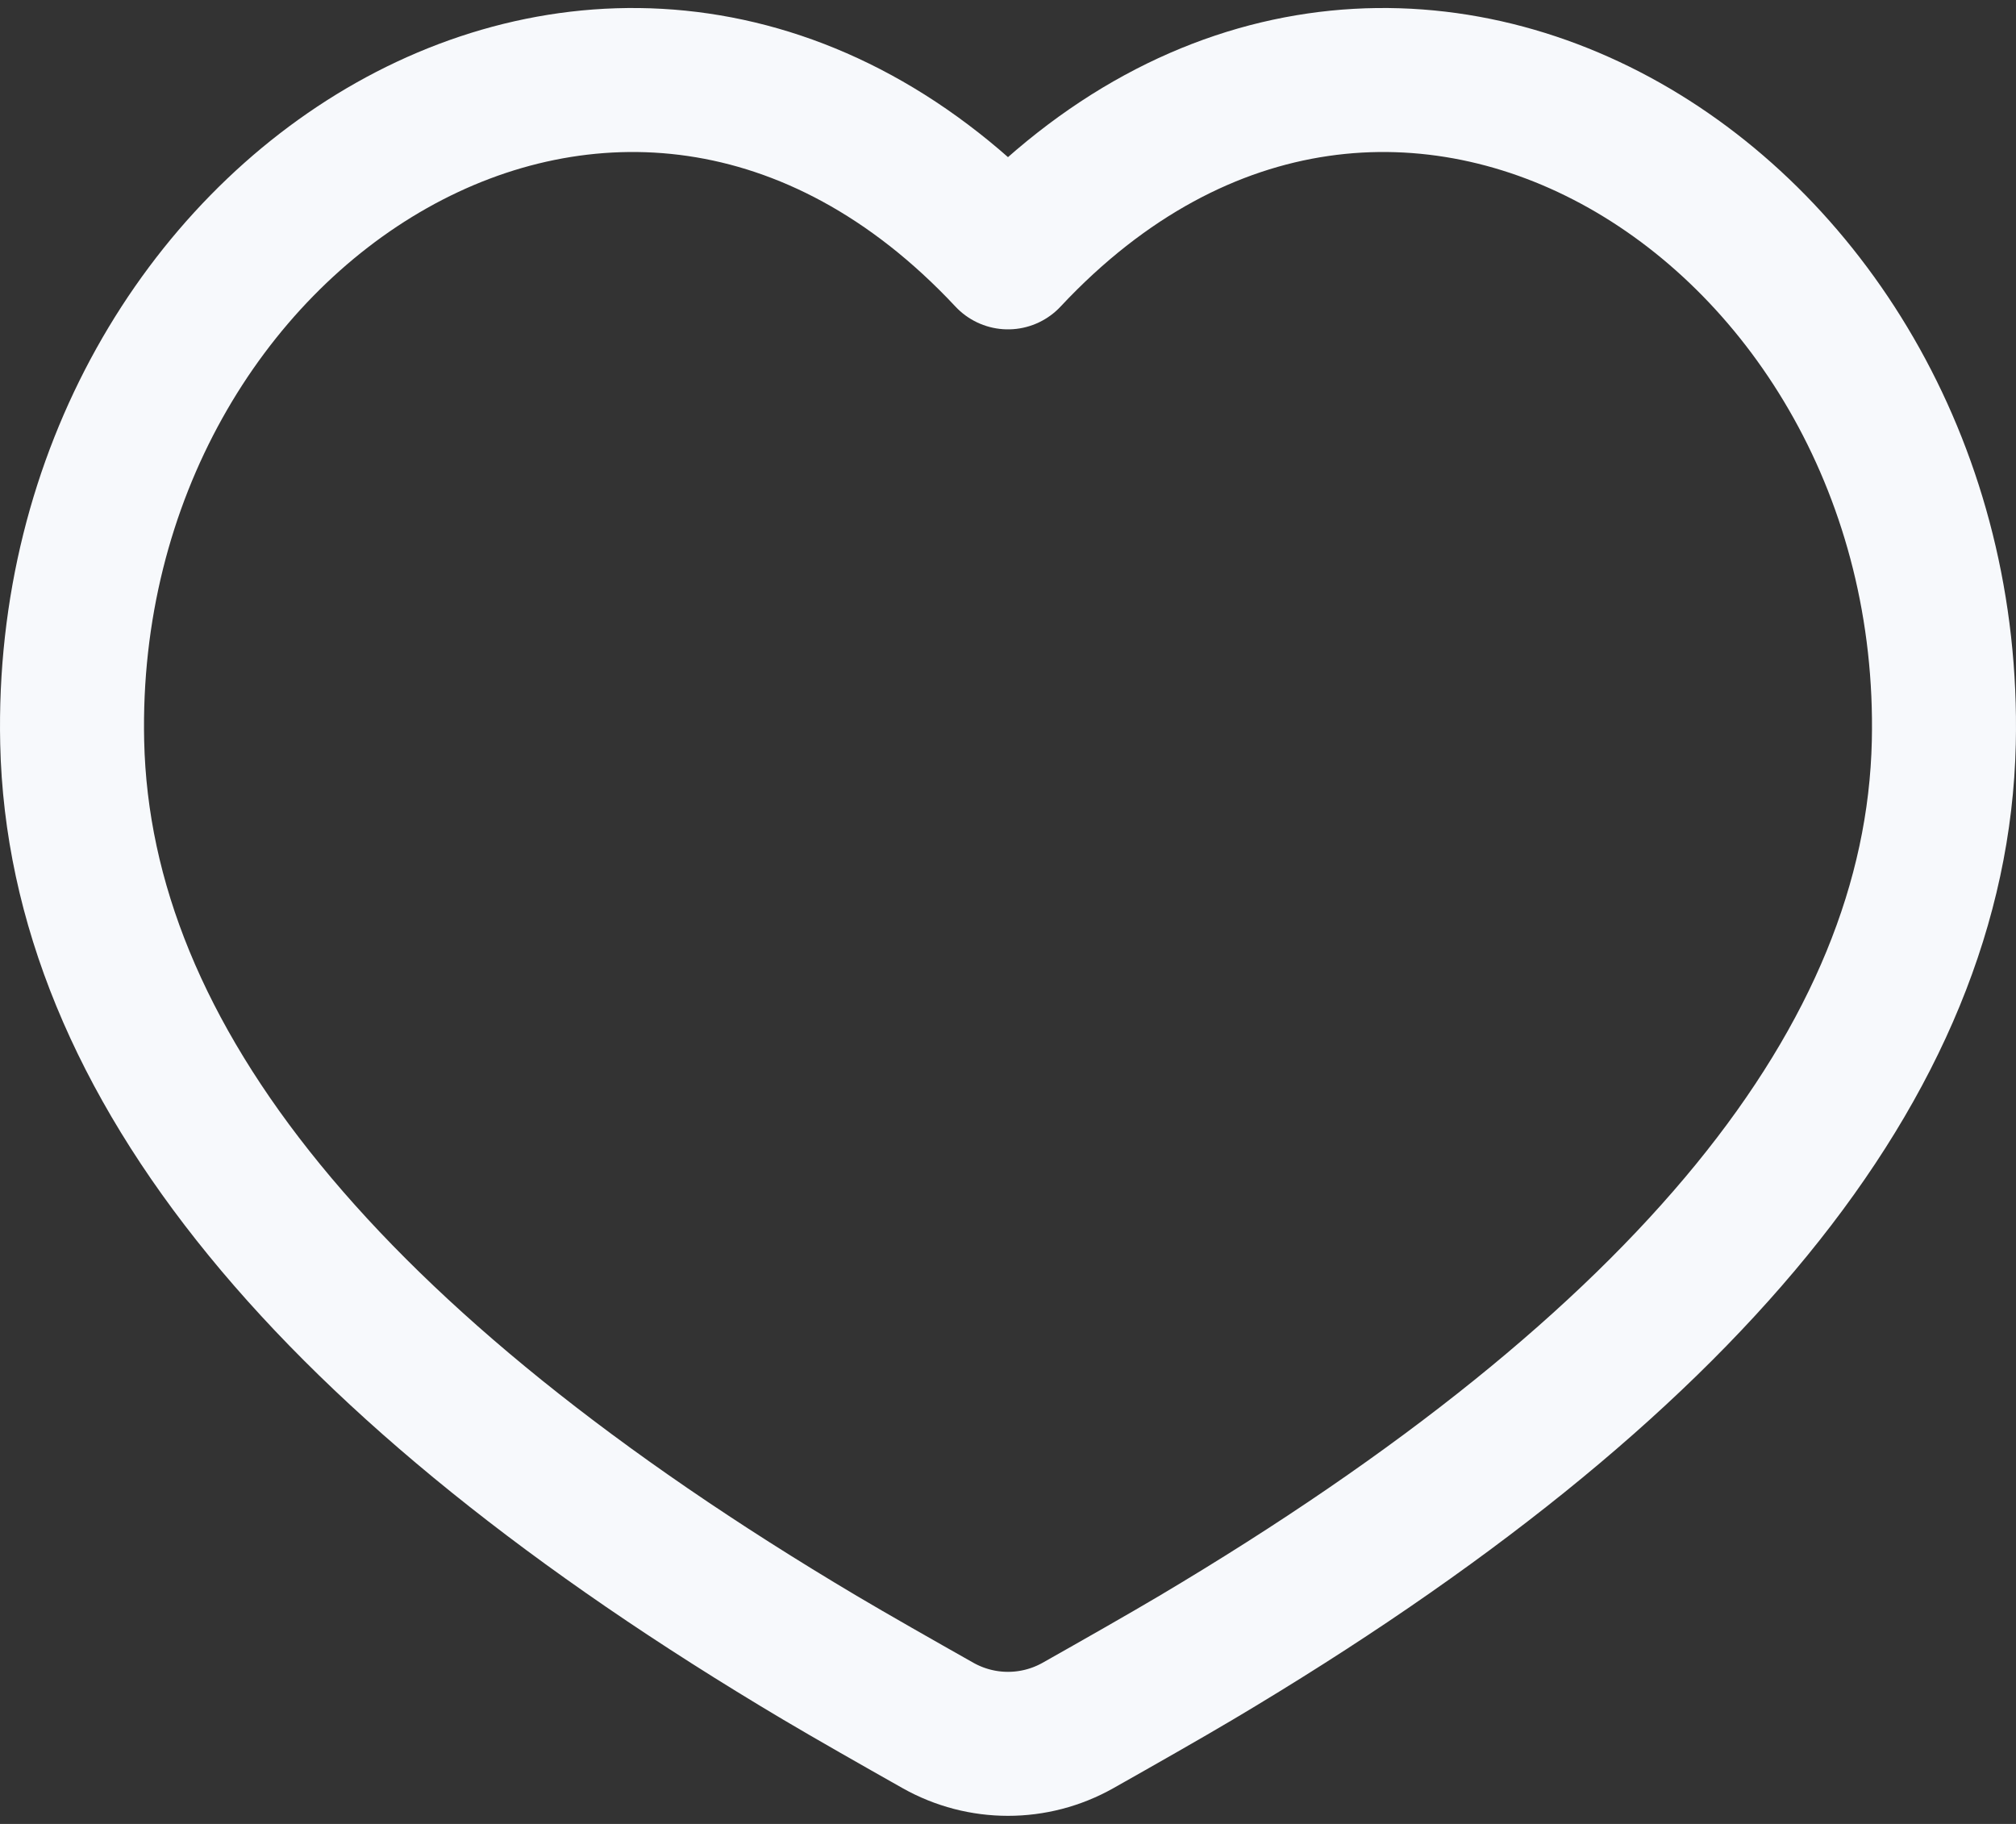 <svg width="42" height="38" viewBox="0 0 42 38" fill="none" xmlns="http://www.w3.org/2000/svg">
<rect x="0" y="0" width="42" height="38" fill="#333333" stroke="none"/>
<path d="M21 5.362C13.002 -3.191 1.254 4.325 1.504 15.47C1.653 22.101 6.845 28.457 17.081 34.537C17.707 34.909 18.709 35.479 19.542 35.949C20.448 36.459 21.552 36.459 22.458 35.949C23.291 35.479 24.293 34.909 24.919 34.537C35.155 28.457 40.347 22.101 40.496 15.47C40.746 4.325 28.998 -3.191 21 5.362Z" stroke="#F7F9FC" stroke-width="3" stroke-linejoin="round"/>
</svg>

